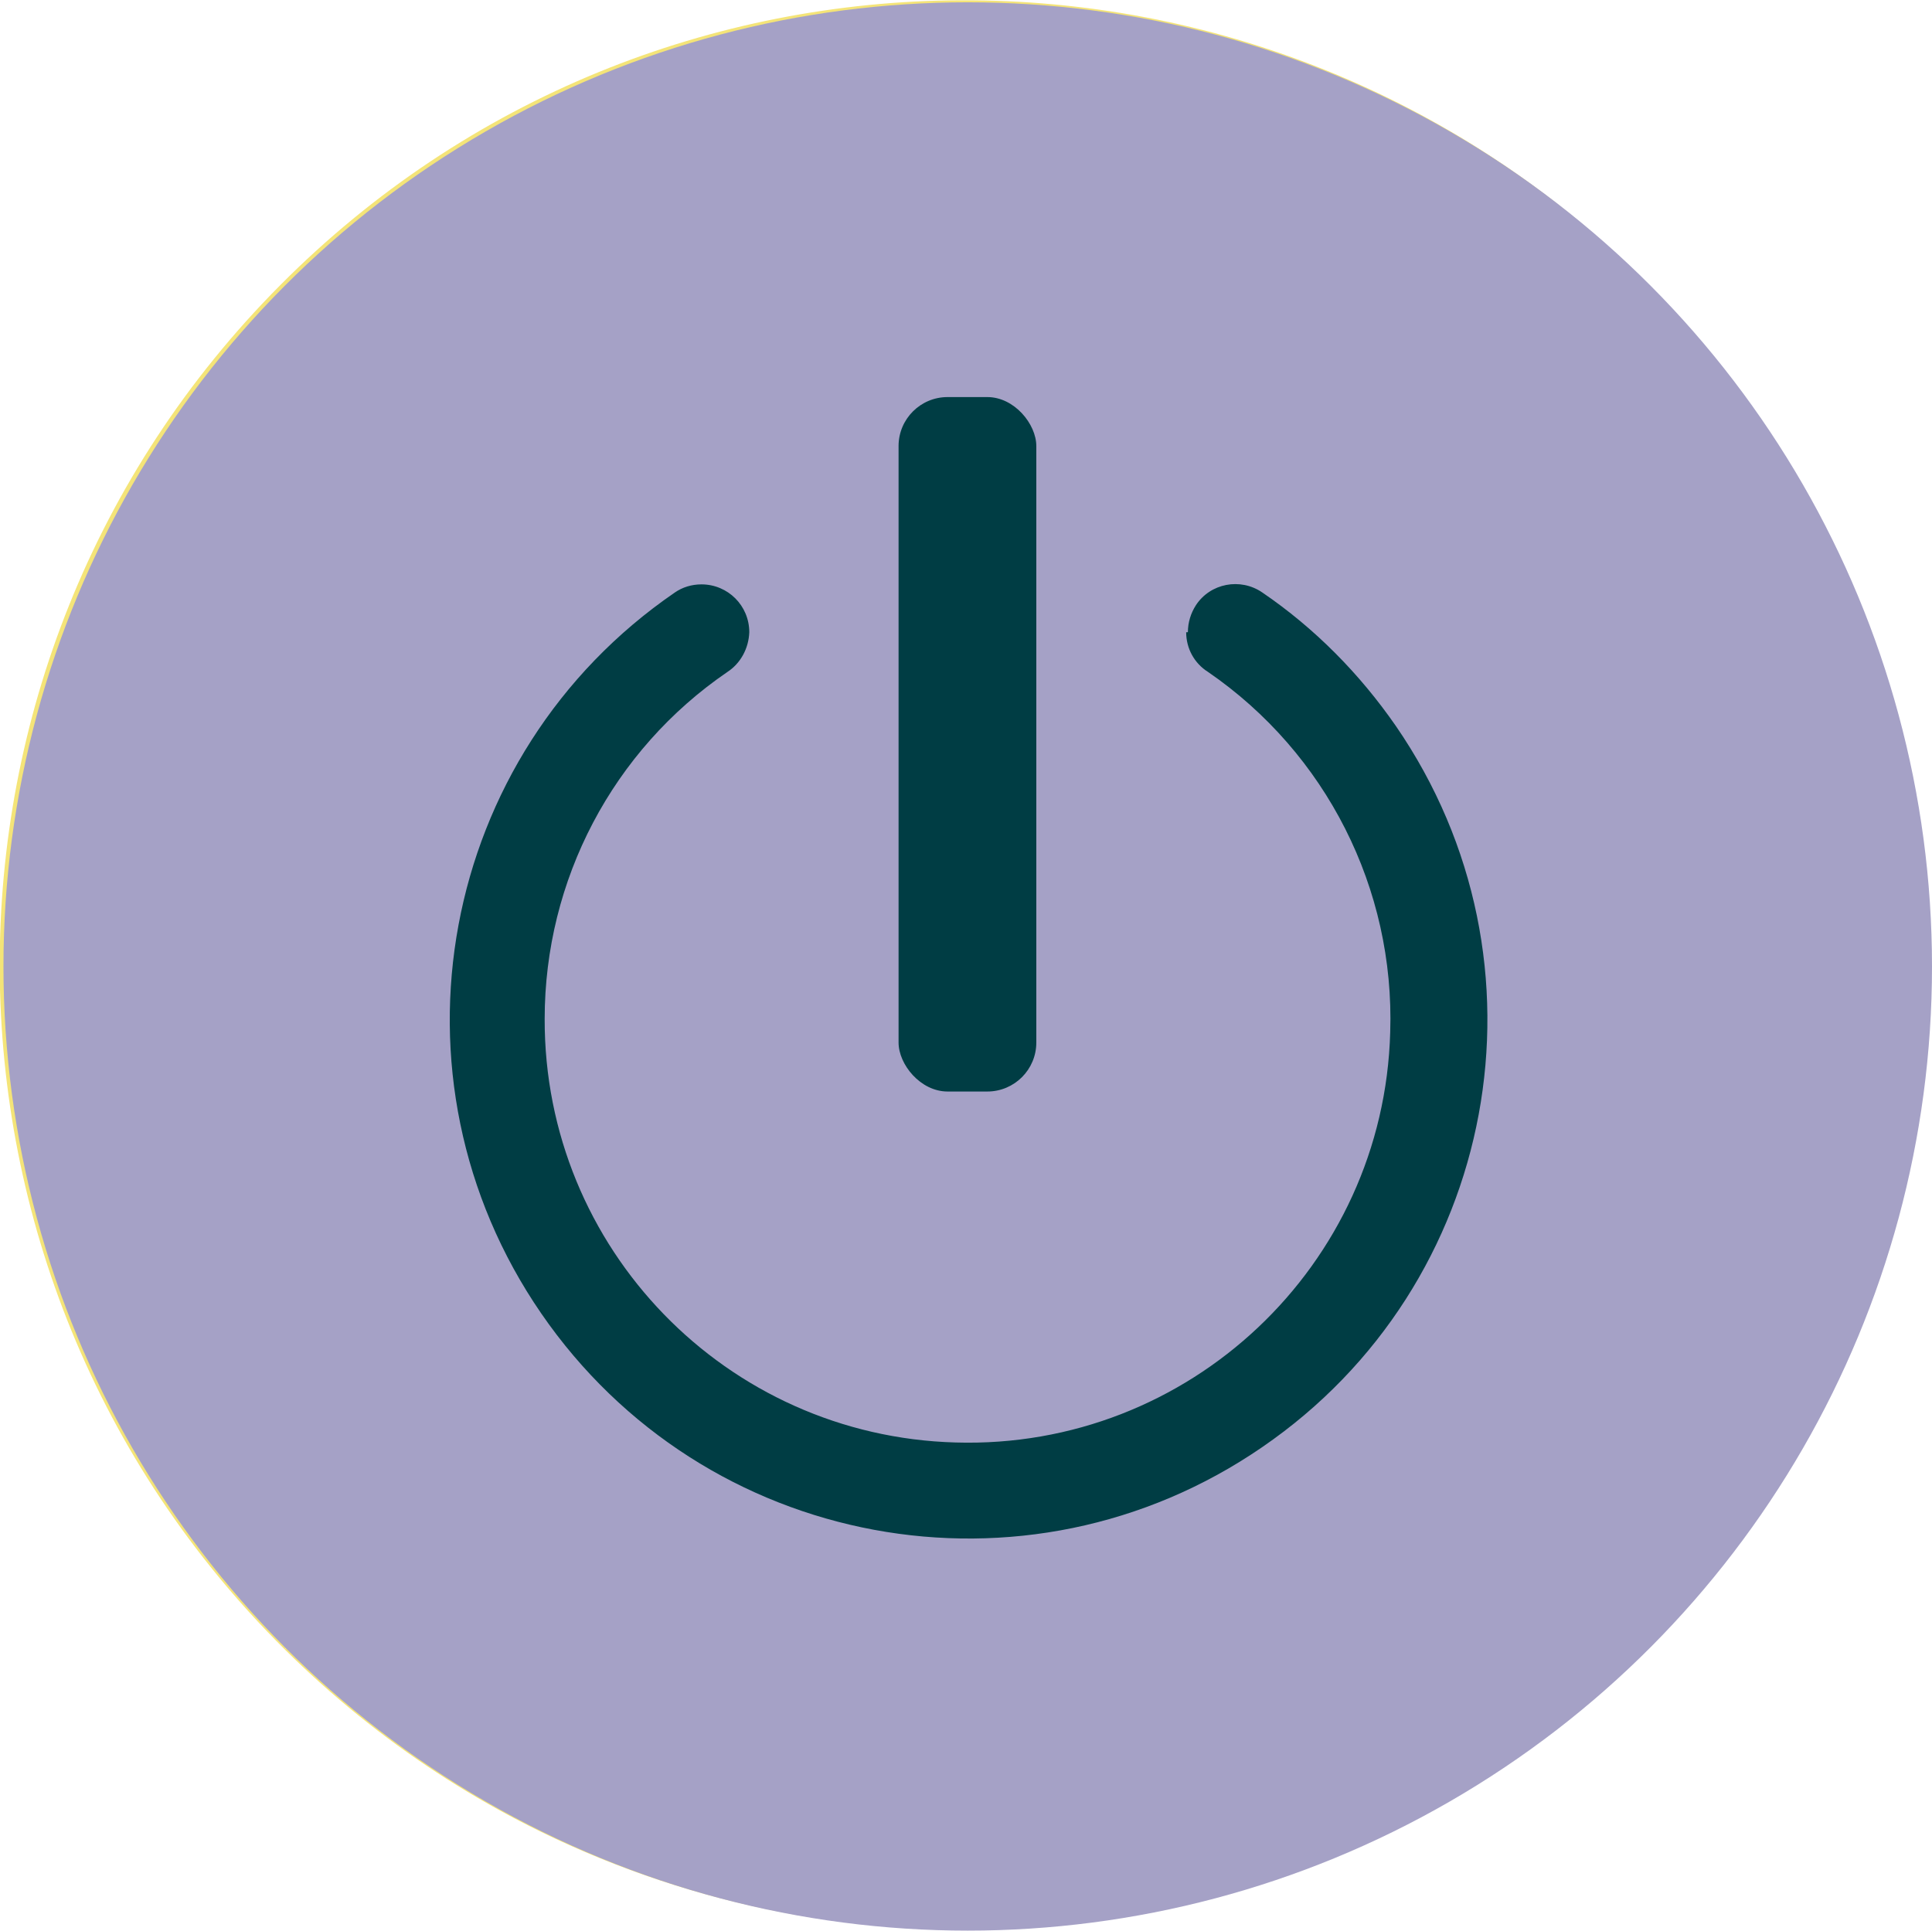 <?xml version="1.0" encoding="UTF-8"?><svg id="Layer_2" xmlns="http://www.w3.org/2000/svg" viewBox="0 0 33.52 33.5"><defs><style>.cls-1{fill:#003d44;}.cls-2{fill:#f4e478;}.cls-3{fill:#a5a1c6;}</style></defs><g id="Layer_1-2"><g><g><path class="cls-2" d="m4.94,28.62c6.56,6.51,17.16,6.48,23.67-.08,6.48-6.53,6.48-17.06,0-23.59L4.94,28.62Z"/><path class="cls-2" d="m4.94,28.62c-6.56-6.51-6.6-17.11-.08-23.67,6.51-6.56,17.11-6.6,23.67-.08.03.03.06.06.08.08L4.94,28.62Z"/><circle class="cls-3" cx="16.79" cy="16.77" r="16.73"/></g><g><path class="cls-1" d="m20.58,10.97h0c0,.28.14.54.38.69,2.05,1.41,3.24,3.76,3.16,6.25-.11,4.05-3.49,7.24-7.54,7.12-3.98-.11-7.14-3.37-7.13-7.35,0-2.41,1.18-4.66,3.17-6.02.23-.15.37-.41.38-.69h0c0-.46-.37-.83-.83-.83-.17,0-.33.05-.46.14-4.1,2.81-5.14,8.41-2.32,12.51s8.41,5.14,12.51,2.32c4.1-2.81,5.14-8.41,2.32-12.51-.63-.91-1.41-1.7-2.32-2.32-.38-.26-.9-.16-1.15.22-.09.14-.14.3-.14.47Z"/><rect class="cls-1" x="15.59" y="6.89" width="2.39" height="12.05" rx=".85" ry=".85"/></g></g></g></svg>